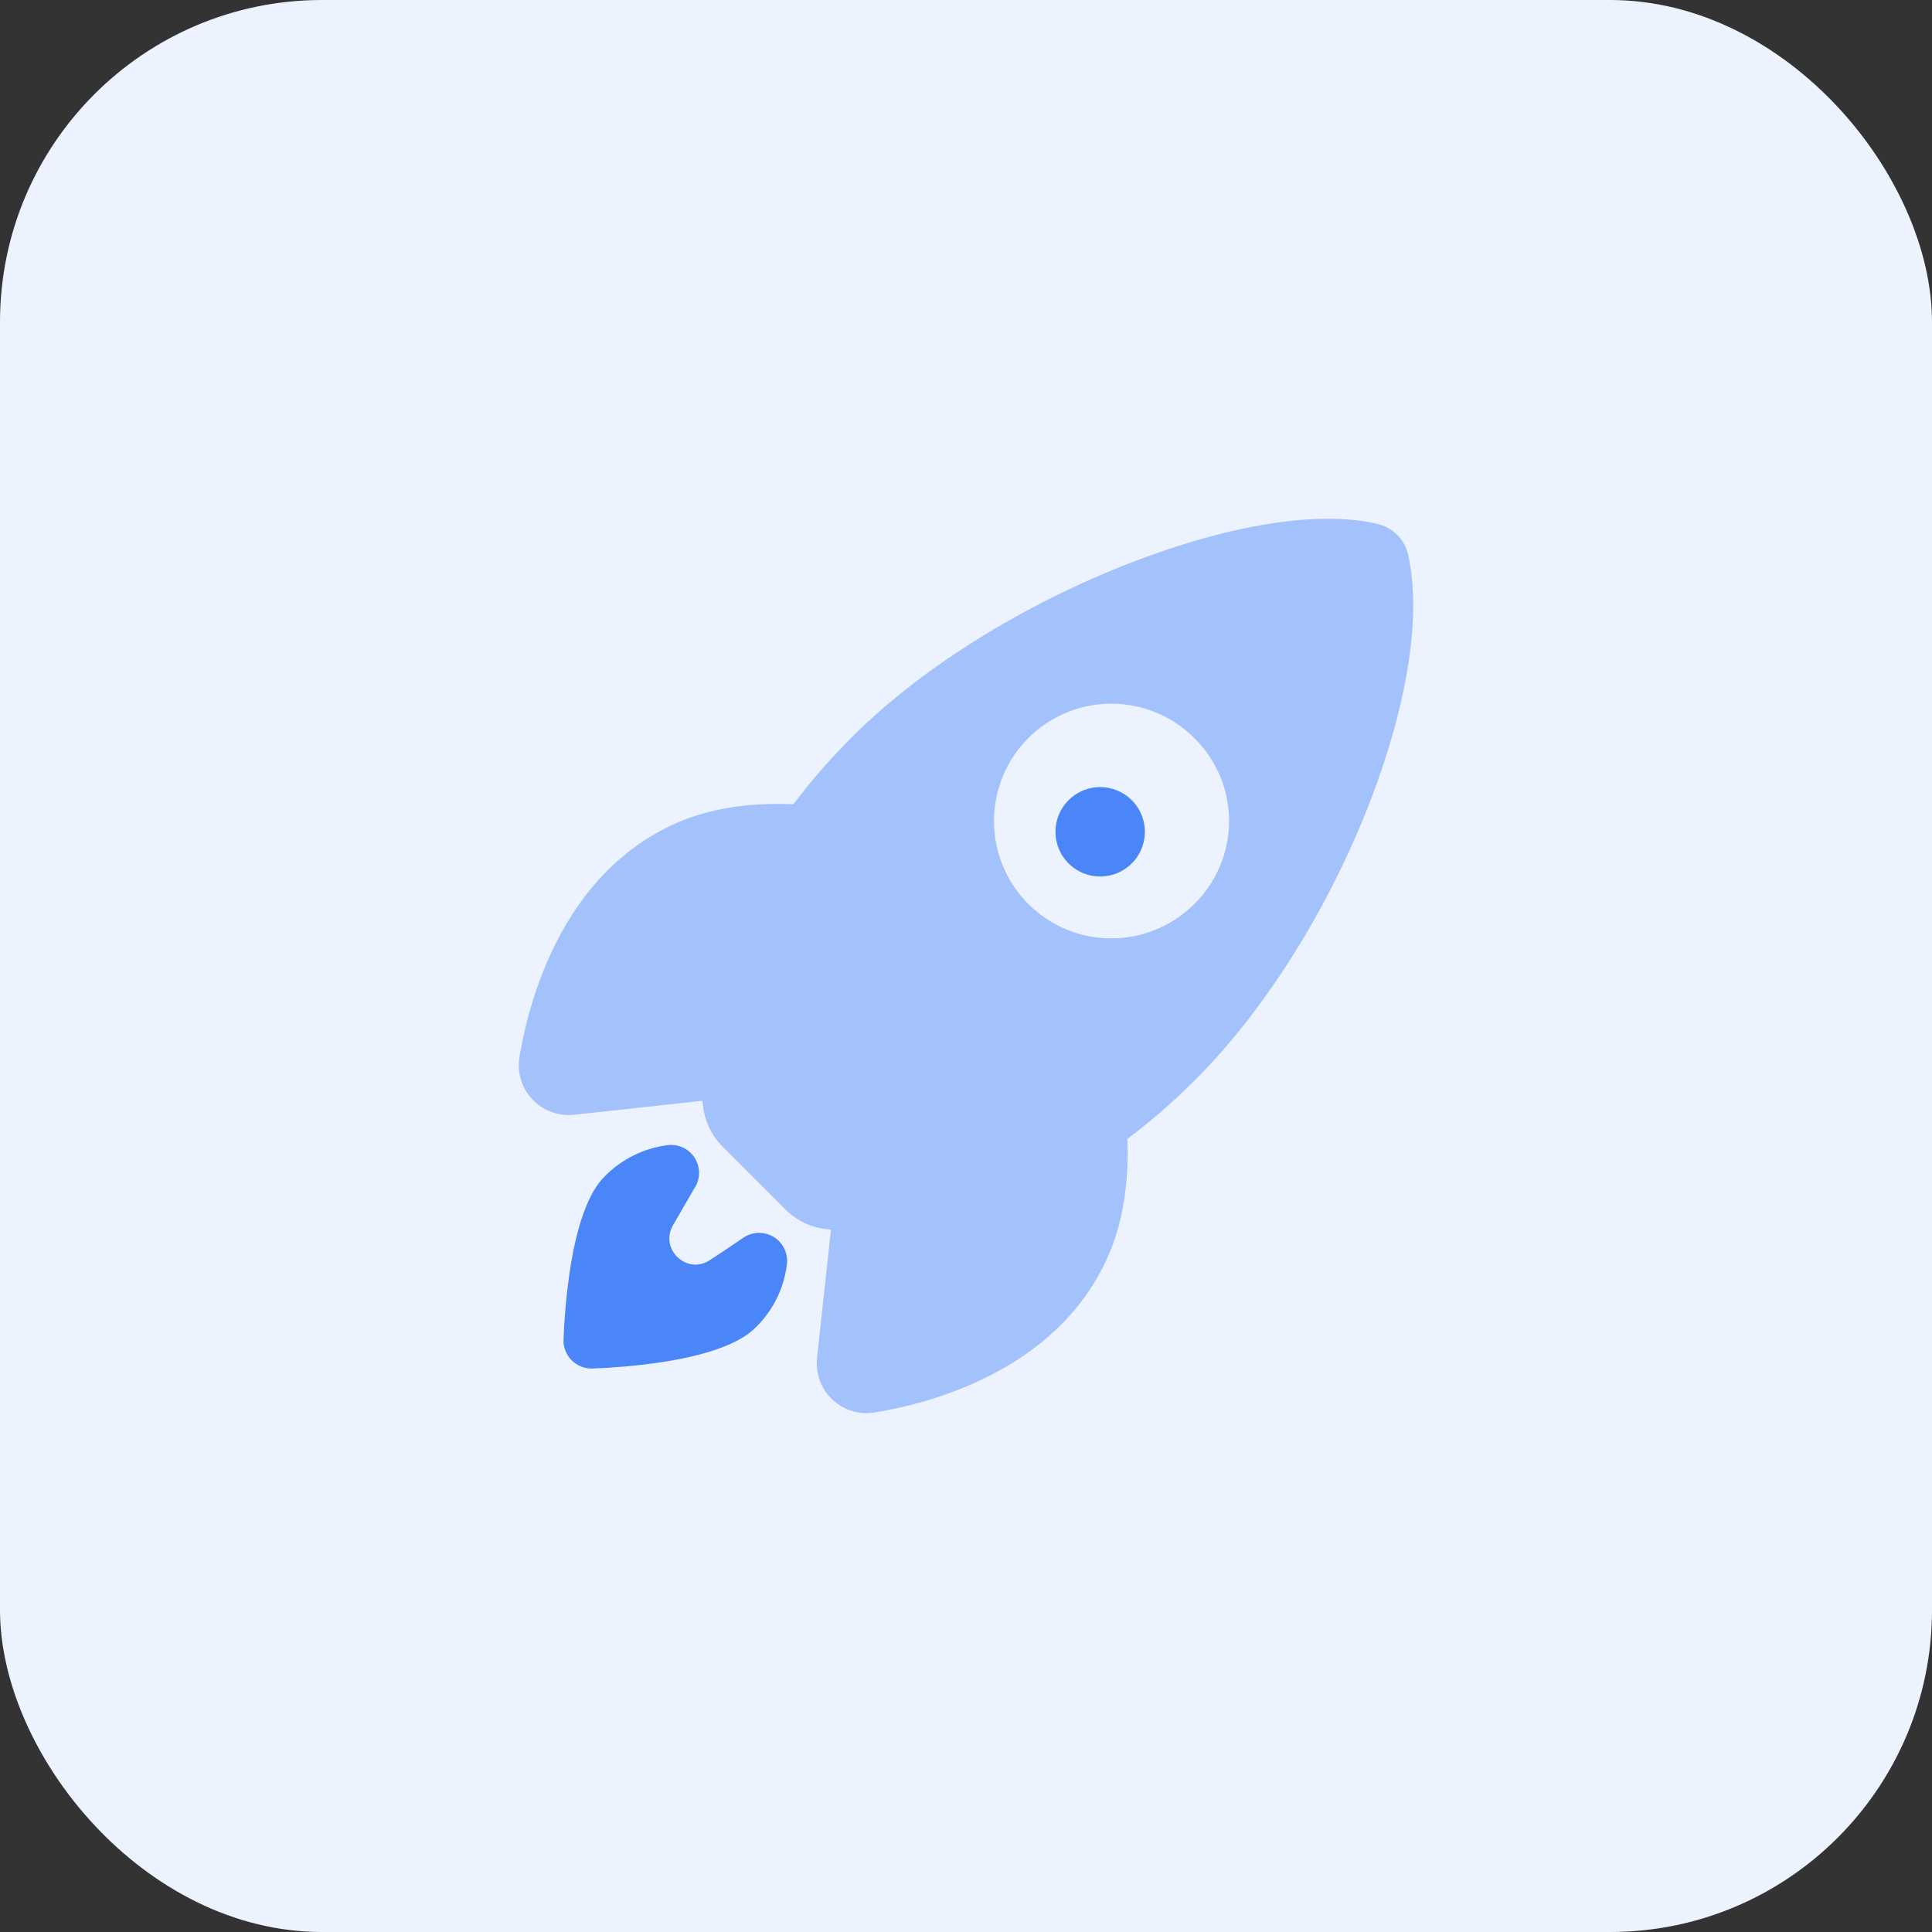 <svg width="72" height="72" viewBox="0 0 72 72" fill="none" xmlns="http://www.w3.org/2000/svg">
<rect x="0" y="0" width="72" height="72" fill="#333333" stroke="none"/>
<rect width="72" height="72" rx="12" fill="#EDF3FE"/>
<path d="M40.999 29.332C40.613 29.332 40.24 29.466 39.942 29.711C39.644 29.956 39.44 30.296 39.365 30.674C39.29 31.053 39.348 31.445 39.53 31.785C39.712 32.125 40.006 32.391 40.363 32.539C40.719 32.686 41.115 32.706 41.484 32.593C41.853 32.481 42.172 32.245 42.386 31.924C42.6 31.603 42.696 31.218 42.658 30.835C42.62 30.451 42.45 30.092 42.178 29.82C42.023 29.665 41.839 29.542 41.637 29.458C41.435 29.375 41.218 29.332 40.999 29.332V29.332Z" fill="#4A86F7"/>
<path d="M52.476 20.676C52.475 20.673 52.475 20.671 52.476 20.669C52.413 20.393 52.274 20.14 52.075 19.939C51.876 19.738 51.625 19.596 51.35 19.53C49.133 18.99 45.644 19.566 41.779 21.114C37.883 22.676 34.233 24.983 31.765 27.455C30.974 28.241 30.24 29.082 29.567 29.972C27.905 29.897 26.441 30.134 25.209 30.672C20.912 32.563 19.685 37.401 19.359 39.388C19.311 39.67 19.33 39.959 19.413 40.233C19.495 40.507 19.64 40.758 19.836 40.967C20.032 41.176 20.273 41.337 20.541 41.437C20.809 41.537 21.097 41.575 21.382 41.545H21.391L26.177 41.023C26.183 41.084 26.19 41.14 26.195 41.191C26.257 41.775 26.517 42.319 26.932 42.733L29.267 45.07C29.681 45.486 30.225 45.746 30.808 45.807L30.968 45.825L30.448 50.604C30.448 50.604 30.448 50.61 30.448 50.614C30.421 50.871 30.448 51.132 30.528 51.378C30.608 51.624 30.738 51.851 30.91 52.044C31.082 52.237 31.293 52.392 31.529 52.499C31.765 52.606 32.02 52.663 32.279 52.665C32.382 52.665 32.485 52.657 32.587 52.64C34.585 52.319 39.422 51.107 41.307 46.787C41.841 45.563 42.077 44.105 42.01 42.447C42.904 41.775 43.748 41.04 44.536 40.248C47.024 37.773 49.338 34.153 50.884 30.313C52.424 26.492 53.003 22.978 52.476 20.676ZM44.51 33.688C43.898 34.3 43.119 34.717 42.271 34.886C41.422 35.055 40.543 34.968 39.744 34.638C38.944 34.307 38.261 33.746 37.78 33.027C37.3 32.308 37.043 31.462 37.043 30.597C37.043 29.732 37.3 28.887 37.78 28.167C38.261 27.448 38.944 26.888 39.744 26.557C40.543 26.226 41.422 26.14 42.271 26.309C43.119 26.478 43.898 26.895 44.51 27.507C44.919 27.91 45.245 28.392 45.467 28.922C45.689 29.453 45.804 30.022 45.804 30.597C45.804 31.172 45.689 31.742 45.467 32.272C45.245 32.803 44.919 33.284 44.51 33.688V33.688Z" fill="#A3C2FB"/>
<path d="M28.419 45.953C28.167 45.921 27.912 45.983 27.702 46.126C27.286 46.411 26.868 46.692 26.446 46.966C25.593 47.521 24.572 46.547 25.079 45.664L25.87 44.297C25.983 44.132 26.046 43.937 26.052 43.737C26.057 43.537 26.004 43.339 25.9 43.168C25.796 42.997 25.645 42.859 25.464 42.772C25.284 42.685 25.082 42.651 24.883 42.676C24.005 42.787 23.189 43.187 22.563 43.812C22.325 44.051 21.6 44.776 21.21 47.54C21.099 48.333 21.029 49.132 21 49.933C20.997 50.072 21.021 50.21 21.072 50.34C21.123 50.469 21.199 50.587 21.296 50.687C21.393 50.786 21.509 50.865 21.637 50.919C21.765 50.974 21.903 51.001 22.042 51.001H22.068C22.87 50.973 23.67 50.903 24.464 50.793C27.23 50.402 27.955 49.677 28.193 49.439C28.822 48.813 29.221 47.993 29.326 47.113C29.359 46.839 29.282 46.562 29.112 46.345C28.942 46.127 28.693 45.986 28.419 45.953Z" fill="#4A86F7"/>
</svg>
